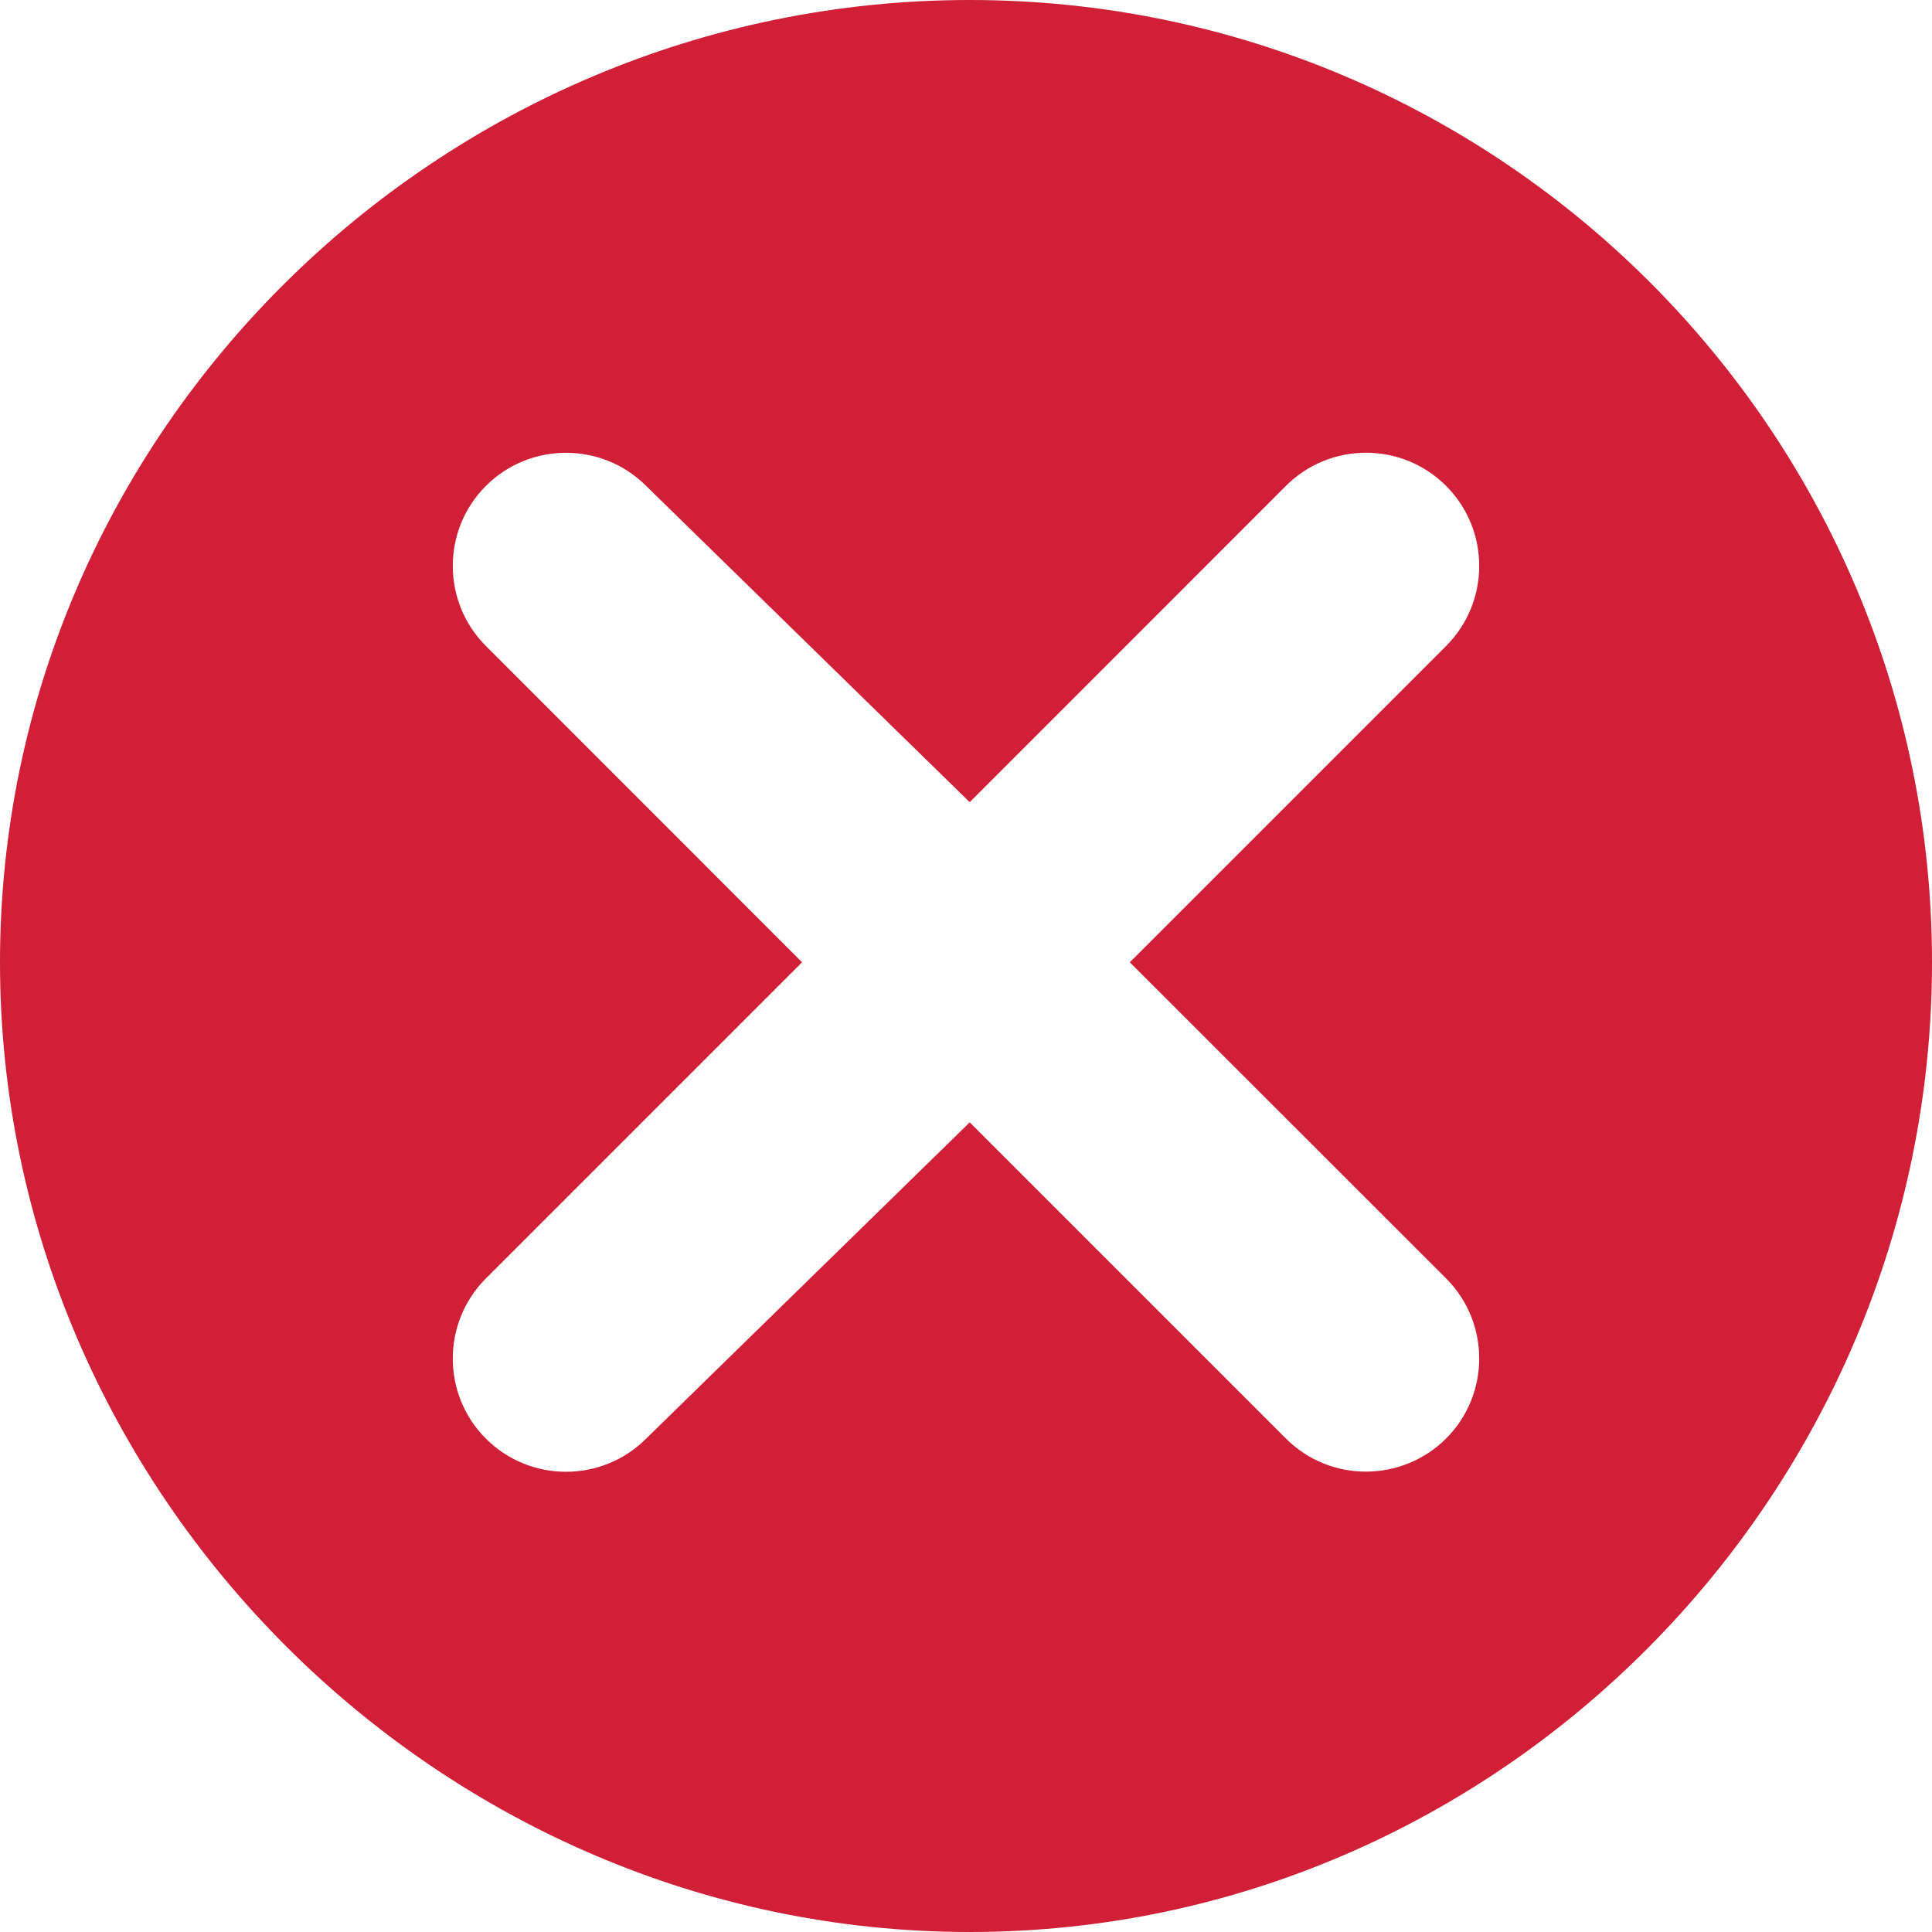 <svg width="14" height="14" viewBox="0 0 14 14" fill="none" xmlns="http://www.w3.org/2000/svg">
<path d="M7.027 0C3.183 0 0 3.128 0 6.973C0 10.818 3.183 14 7.027 14C10.872 14 14 10.818 14 6.973C14 3.128 10.872 0 7.027 0ZM10.479 9.264C10.799 9.584 10.799 10.104 10.479 10.424C10.161 10.741 9.641 10.747 9.318 10.424L7.027 8.133L4.682 10.425C4.362 10.745 3.841 10.745 3.521 10.425C3.201 10.105 3.201 9.584 3.521 9.264L5.812 6.973L3.521 4.681C3.201 4.361 3.201 3.841 3.521 3.521C3.841 3.201 4.362 3.201 4.682 3.521L7.027 5.813L9.318 3.521C9.638 3.201 10.158 3.2 10.479 3.521C10.799 3.841 10.799 4.361 10.479 4.681L8.187 6.973L10.479 9.264Z" fill="#D01F36"/>
</svg>
